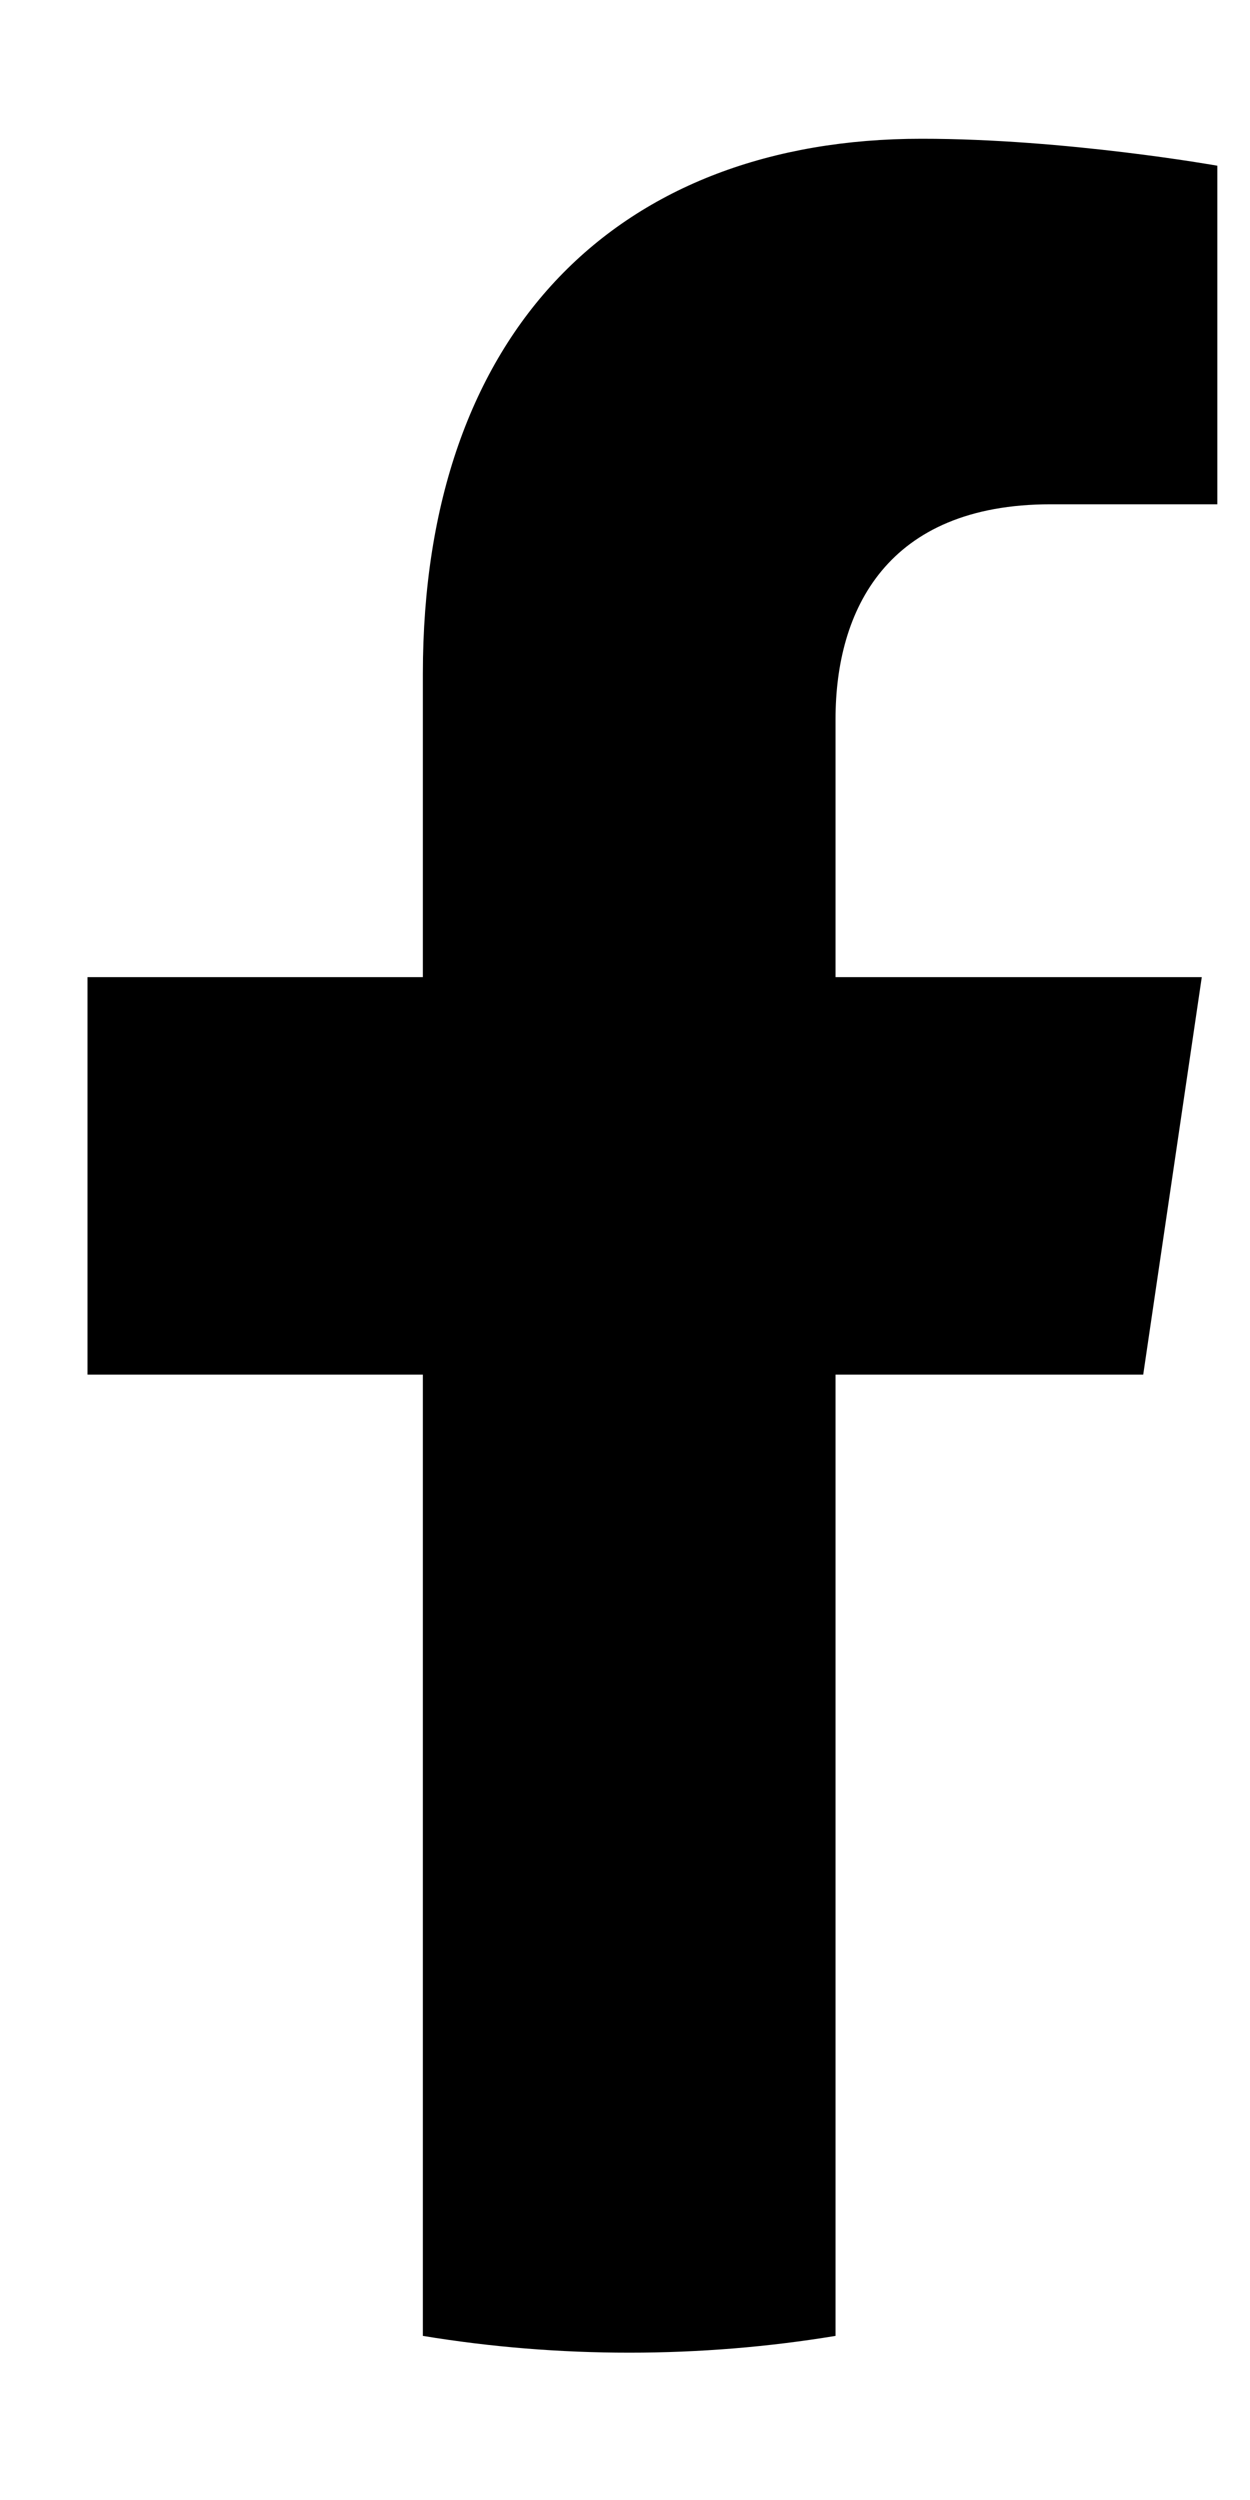 <svg width="7" height="14" viewBox="0 0 7 14" fill="none" xmlns="http://www.w3.org/2000/svg">
<path d="M6.402 7.698L6.73 5.472H4.679V4.027C4.679 3.417 4.966 2.824 5.884 2.824H6.817V0.928C6.817 0.928 5.97 0.777 5.161 0.777C3.472 0.777 2.368 1.844 2.368 3.774V5.472H0.49V7.698H2.368V13.081C2.75 13.144 3.137 13.175 3.524 13.175C3.917 13.175 4.303 13.143 4.679 13.081V7.698H6.402Z" fill="black"/>
</svg>
